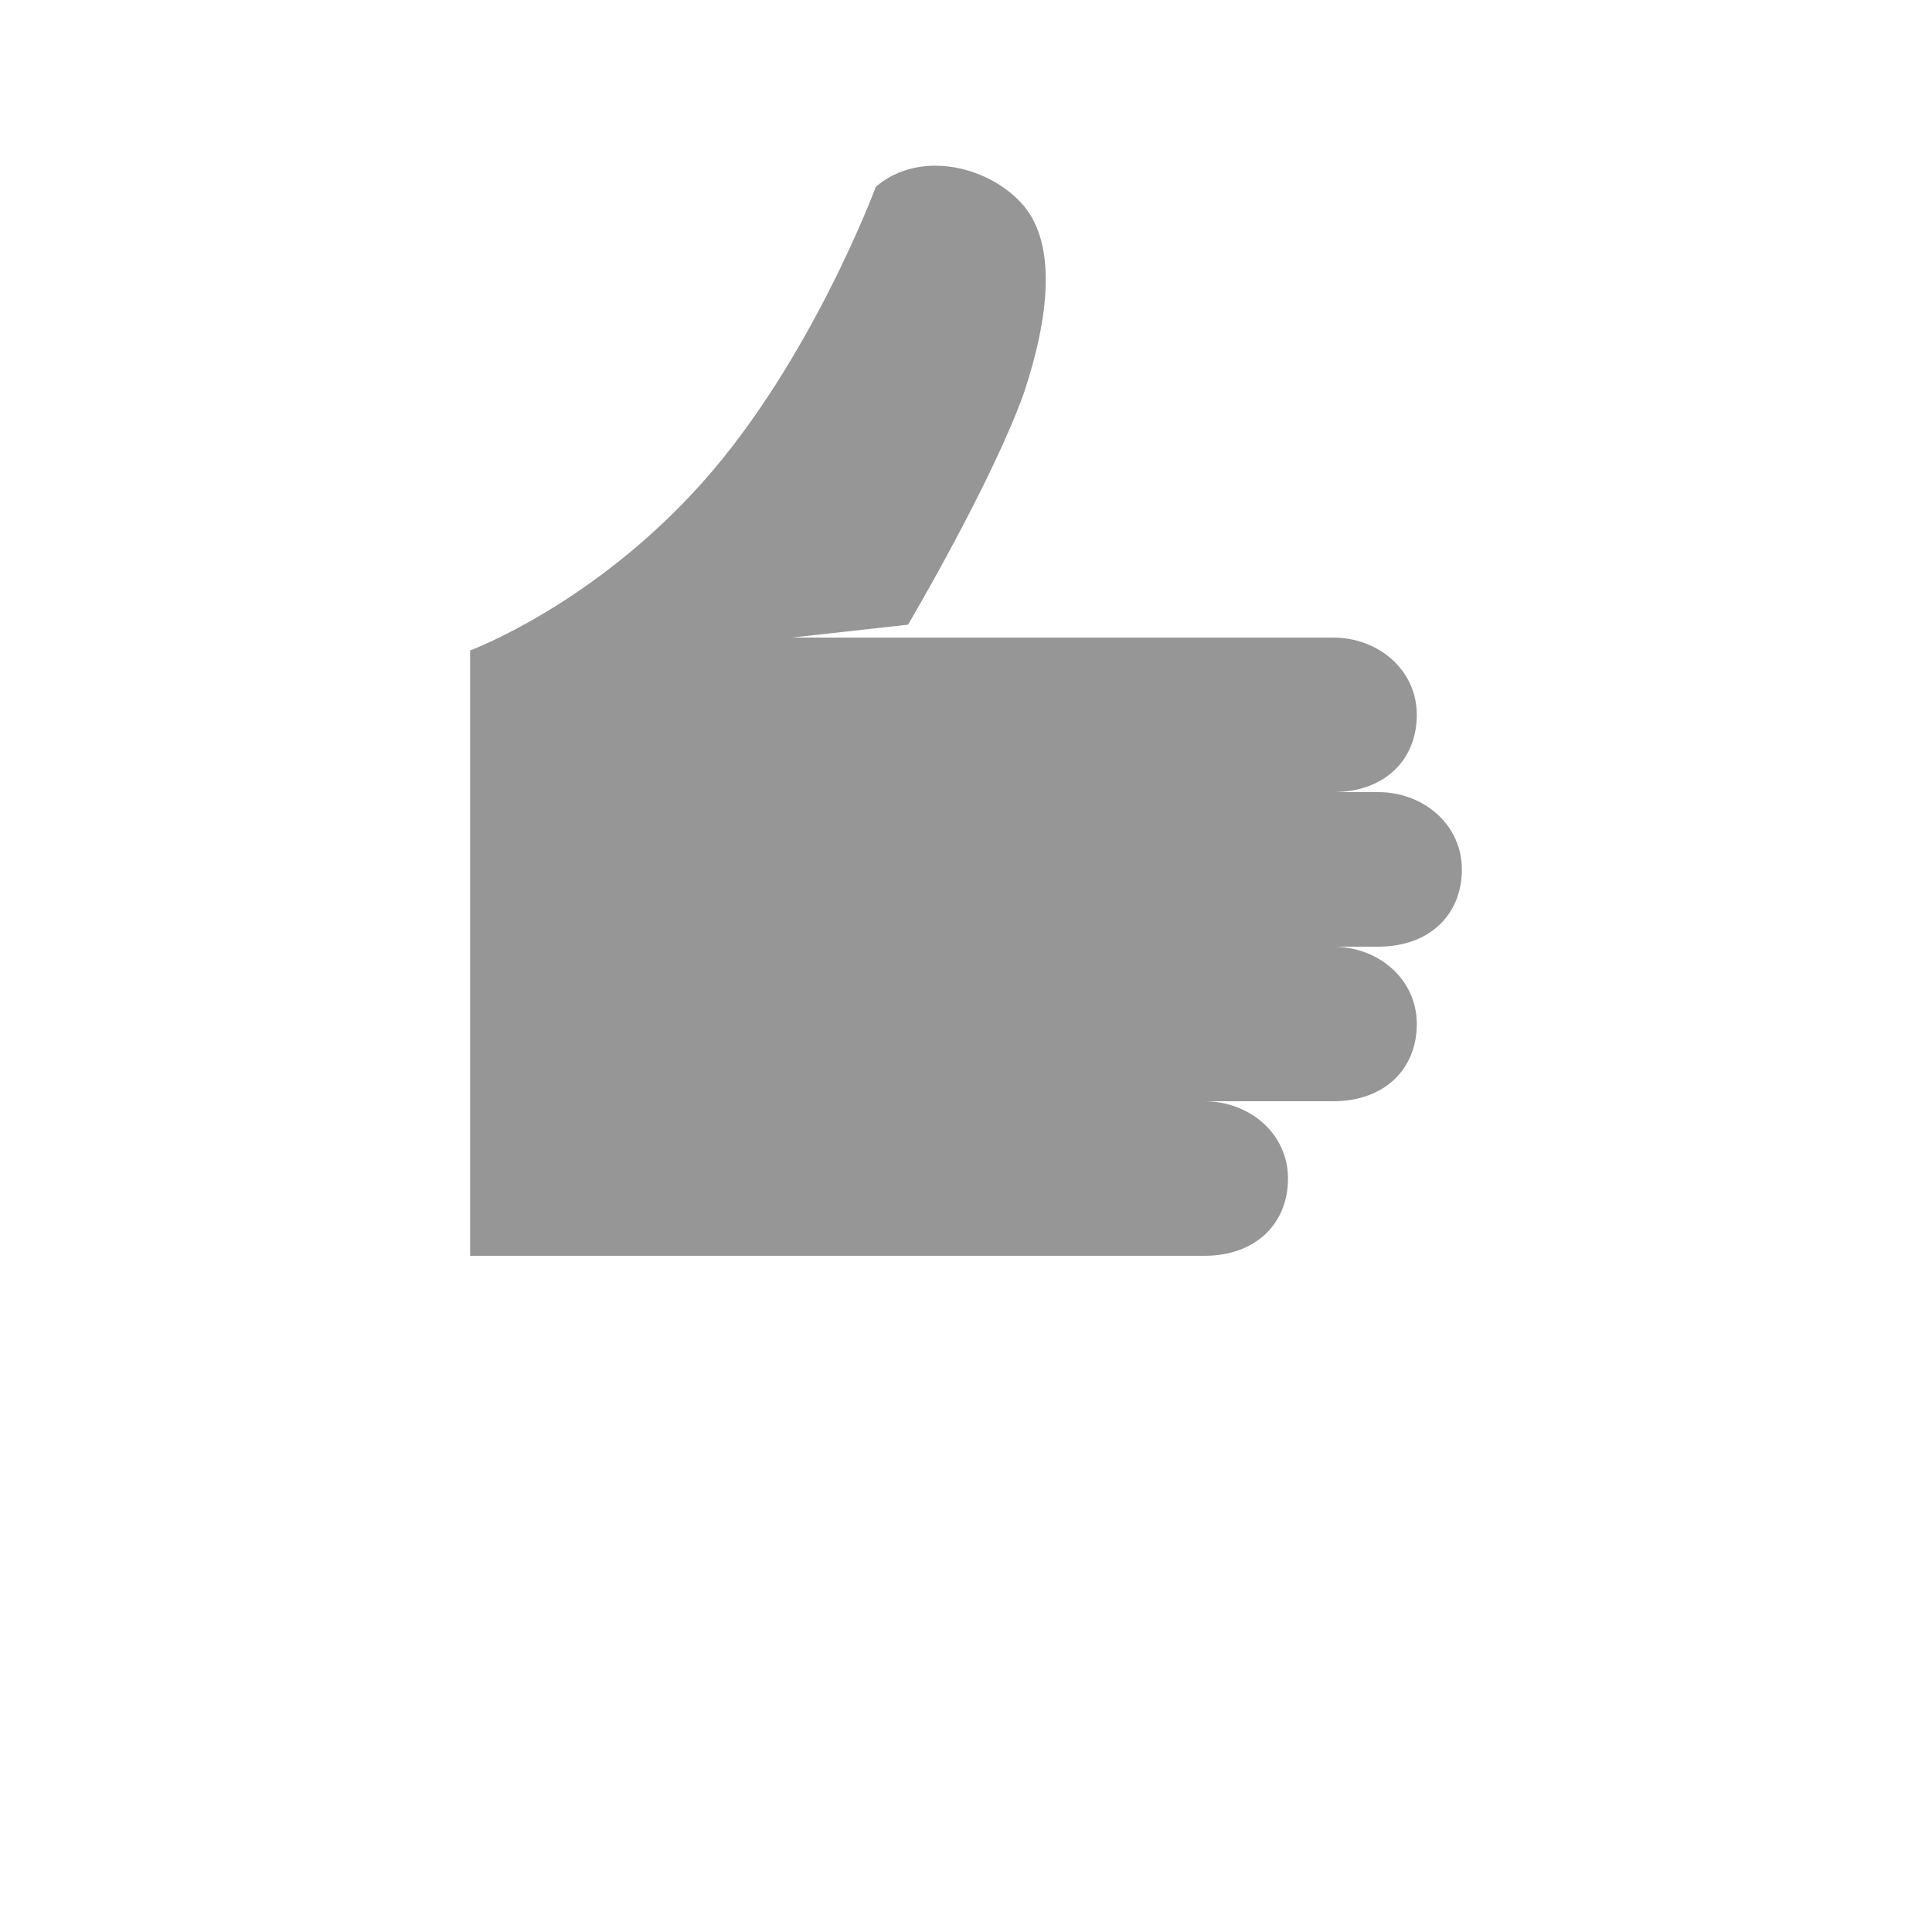 <?xml version="1.0" encoding="utf-8"?>
<!-- Generator: Adobe Illustrator 26.5.0, SVG Export Plug-In . SVG Version: 6.00 Build 0)  -->
<svg version="1.1" id="Layer_1" xmlns="http://www.w3.org/2000/svg" xmlns:xlink="http://www.w3.org/1999/xlink" x="0px" y="0px"
	 viewBox="0 0 30 30" style="enable-background:new 0 0 30 30;" xml:space="preserve">
<style type="text/css">
	.st0{fill:none;stroke:#969696;stroke-miterlimit:10;}
	.st1{fill:#969696;stroke:#969696;stroke-width:0.5;stroke-miterlimit:10;}
	.st2{fill:#969696;}
</style>
<path class="st0" d="M-22.8,21.6c0,0,6.4-3.4,7.3-7.4c0.9-4-1.2-6.1-3.7-5.9c-2.5,0.3-3.7,2.6-3.7,4.7c0-2-1.2-4.4-3.7-4.7
	c-2.5-0.3-4.5,1.9-3.7,5.9S-22.8,21.6-22.8,21.6z"/>
<path class="st1" d="M40.2,13.7c0,0,1.3-2.2,1.8-3.6c0.4-1.2,0.5-2.3,0-2.9s-1.6-0.9-2.3-0.3c0,0-1,2.7-2.7,4.6s-3.6,2.6-3.6,2.6
	v9.4h11.4c1.3,0,2.5-1,3.3-3.6s0.3-4.2,0-4.8c-0.4-0.8-0.6-1.2-1.3-1.2h-8.4L40.2,13.7z"/>
<path class="st2" d="M14.1,9.7c0,0,1.3-2.2,1.8-3.6c0.4-1.2,0.5-2.3,0-2.9c-0.5-0.6-1.6-0.9-2.3-0.3c0,0-1,2.7-2.7,4.6
	s-3.6,2.6-3.6,2.6v9.4h11.4c0.8,0,1.3-0.5,1.3-1.2l0,0c0-0.7-0.6-1.2-1.3-1.2h-0.4h2.4c0.8,0,1.3-0.5,1.3-1.2l0,0
	c0-0.7-0.6-1.2-1.3-1.2H19h2.4c0.8,0,1.3-0.5,1.3-1.2l0,0c0-0.7-0.6-1.2-1.3-1.2H19h1.7c0.8,0,1.3-0.5,1.3-1.2l0,0
	c0-0.7-0.6-1.2-1.3-1.2h-8.4L14.1,9.7z"/>
<path class="st2" d="M-39.7,13.7c0,0,1.3-2.2,1.8-3.6c0.4-1.2,0.5-2.3,0-2.9s-1.6-0.9-2.3-0.3c0,0-1,2.7-2.7,4.6s-3.6,2.6-3.6,2.6
	v9.4h11.4c0.8,0,1.3-0.5,1.3-1.2l0,0c0-0.7-0.6-1.2-1.3-1.2h-0.4h2.4c0.8,0,1.3-0.5,1.3-1.2l0,0c0-0.7-0.6-1.2-1.3-1.2h-1.7h2.4
	c0.8,0,1.3-0.5,1.3-1.2l0,0c0-0.7-0.6-1.2-1.3-1.2h-2.4h1.7c0.8,0,1.3-0.5,1.3-1.2l0,0c0-0.7-0.6-1.2-1.3-1.2h-8.4"/>
</svg>
